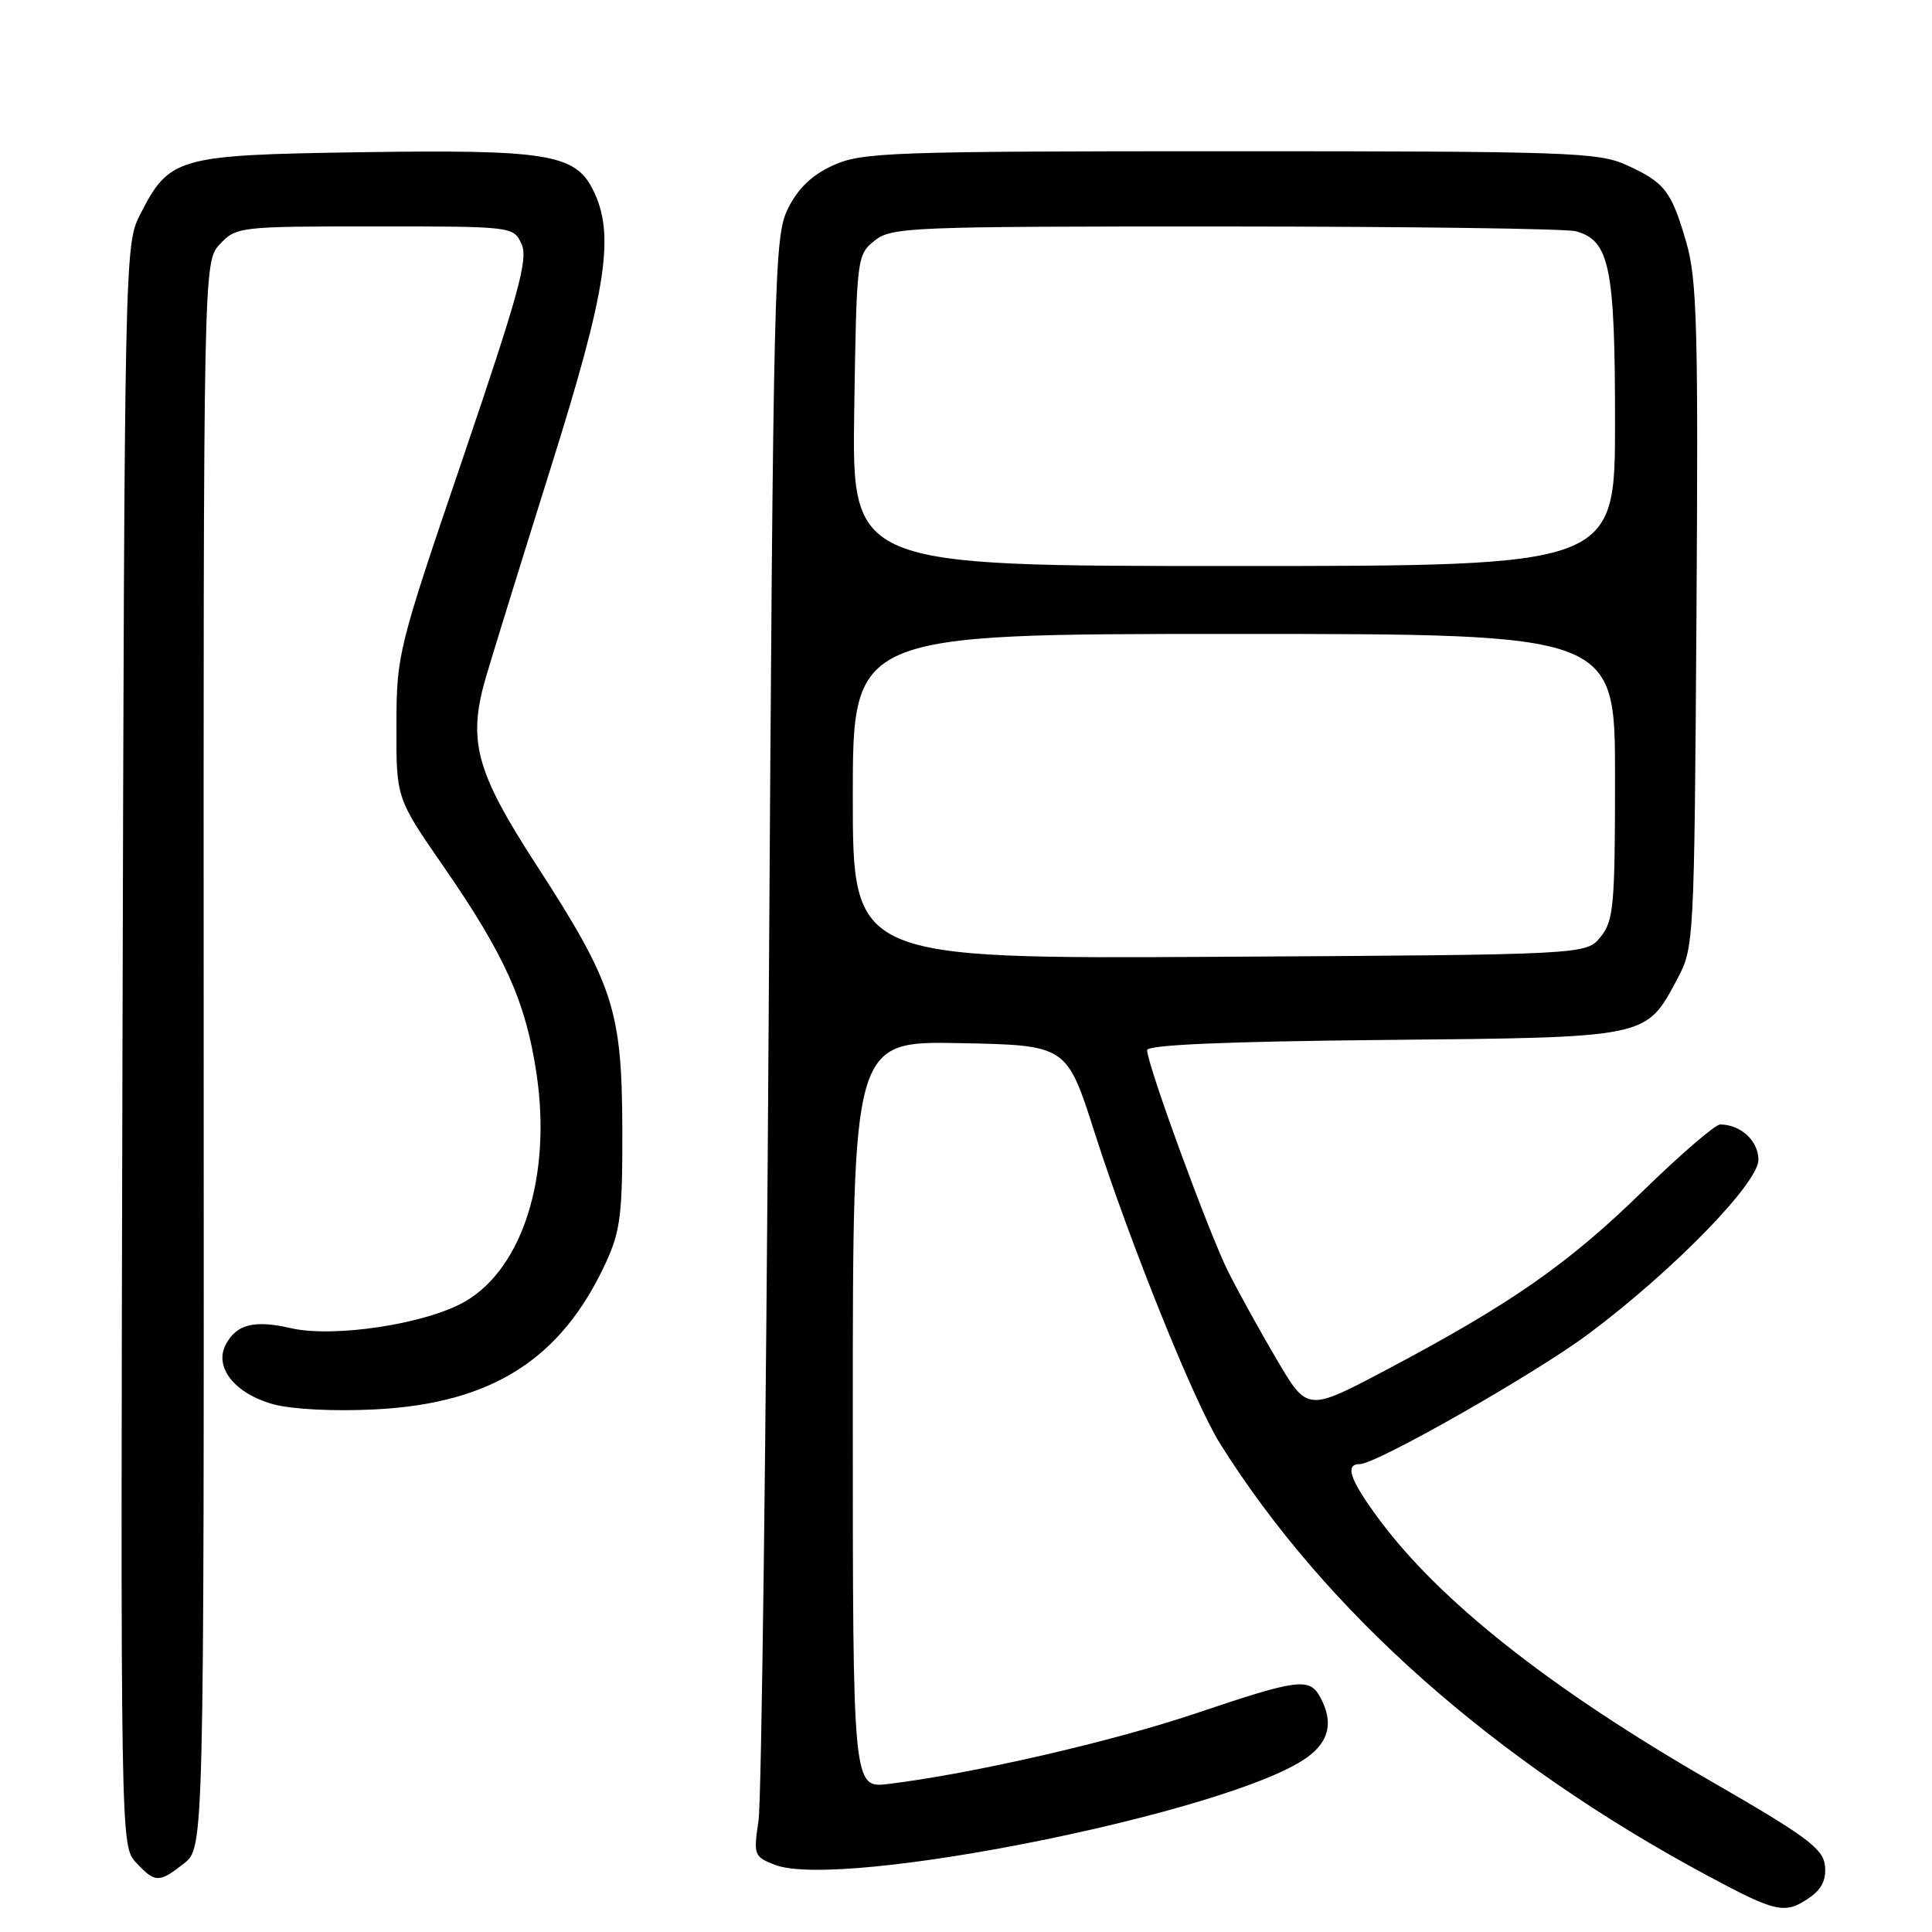 <?xml version="1.0" encoding="UTF-8" standalone="no"?>
<!DOCTYPE svg PUBLIC "-//W3C//DTD SVG 1.1//EN" "http://www.w3.org/Graphics/SVG/1.1/DTD/svg11.dtd" >
<svg xmlns="http://www.w3.org/2000/svg" xmlns:xlink="http://www.w3.org/1999/xlink" version="1.1" viewBox="0 0 256 256">
 <g >
 <path fill="currentColor"
d=" M 239.83 251.40 C 241.42 250.29 242.02 249.01 241.81 247.17 C 241.55 244.93 239.31 243.28 226.71 236.02 C 205.34 223.71 190.62 212.06 182.56 201.08 C 178.85 196.03 178.17 194.00 180.18 194.00 C 182.38 194.00 203.45 182.01 210.50 176.74 C 221.64 168.42 233.00 156.78 233.00 153.68 C 233.00 151.17 230.65 149.00 227.93 149.00 C 227.27 149.00 222.63 153.00 217.62 157.89 C 207.76 167.51 200.19 172.78 183.79 181.46 C 173.25 187.04 173.25 187.04 169.25 180.27 C 167.05 176.55 164.12 171.25 162.74 168.50 C 160.18 163.39 152.00 141.04 152.00 139.15 C 152.00 138.45 162.39 138.00 183.30 137.80 C 218.58 137.46 218.05 137.57 222.24 129.74 C 224.47 125.55 224.50 125.01 224.79 81.64 C 225.04 43.44 224.87 37.06 223.45 32.14 C 221.46 25.28 220.61 24.19 215.50 21.86 C 211.81 20.18 207.76 20.04 163.00 20.04 C 117.93 20.04 114.21 20.18 110.42 21.90 C 107.59 23.18 105.76 24.93 104.42 27.62 C 102.58 31.35 102.47 35.56 101.86 134.00 C 101.51 190.38 100.90 238.63 100.51 241.24 C 99.83 245.79 99.91 246.02 102.65 247.09 C 111.39 250.50 163.00 240.12 173.13 232.91 C 176.13 230.77 176.72 228.21 174.96 224.93 C 173.53 222.25 172.06 222.44 158.45 227.03 C 147.33 230.78 128.84 235.03 117.75 236.38 C 113.00 236.96 113.00 236.96 113.00 187.45 C 113.00 137.95 113.00 137.95 127.17 138.22 C 141.34 138.50 141.34 138.50 145.02 150.00 C 149.73 164.71 158.24 185.83 161.66 191.28 C 175.64 213.56 197.96 233.35 226.30 248.56 C 235.42 253.46 236.56 253.70 239.83 251.40 Z  M 24.38 246.92 C 27.03 244.83 27.03 244.83 26.99 139.76 C 26.95 34.69 26.95 34.69 29.15 32.34 C 31.30 30.05 31.75 30.00 49.70 30.00 C 67.97 30.00 68.05 30.01 69.11 32.35 C 70.01 34.31 68.74 38.91 61.37 60.60 C 52.71 86.03 52.55 86.67 52.53 96.13 C 52.50 105.76 52.50 105.76 58.80 114.86 C 66.92 126.61 69.68 132.76 71.10 142.33 C 73.10 155.79 69.27 168.02 61.65 172.44 C 56.52 175.43 44.23 177.31 38.50 175.98 C 33.69 174.88 31.36 175.46 29.93 178.13 C 28.31 181.16 31.11 184.68 36.25 186.08 C 38.75 186.75 44.30 187.03 49.75 186.75 C 65.18 185.96 74.37 180.11 80.27 167.33 C 82.22 163.10 82.49 160.89 82.46 149.50 C 82.40 133.79 81.30 130.40 71.02 114.53 C 63.03 102.20 61.95 98.14 64.37 89.78 C 65.24 86.81 69.11 74.31 72.97 62.01 C 80.48 38.12 81.56 30.91 78.49 24.99 C 76.13 20.41 72.23 19.80 47.82 20.17 C 23.36 20.54 22.44 20.80 18.50 28.56 C 16.54 32.42 16.49 34.75 16.23 138.54 C 15.97 244.36 15.97 244.59 18.02 246.79 C 20.56 249.51 21.06 249.52 24.38 246.92 Z  M 113.00 105.53 C 113.00 84.00 113.00 84.00 163.50 84.00 C 214.00 84.00 214.00 84.00 214.00 102.89 C 214.00 120.00 213.82 122.00 212.09 124.14 C 210.18 126.50 210.18 126.50 161.59 126.78 C 113.00 127.06 113.00 127.06 113.00 105.53 Z  M 113.19 54.41 C 113.50 34.15 113.54 33.79 115.86 31.91 C 118.11 30.09 120.40 30.00 162.36 30.01 C 186.64 30.02 207.53 30.30 208.79 30.64 C 213.28 31.84 214.00 35.36 214.00 55.95 C 214.00 75.00 214.00 75.00 163.44 75.00 C 112.89 75.00 112.89 75.00 113.19 54.41 Z "/>
</g>
</svg>